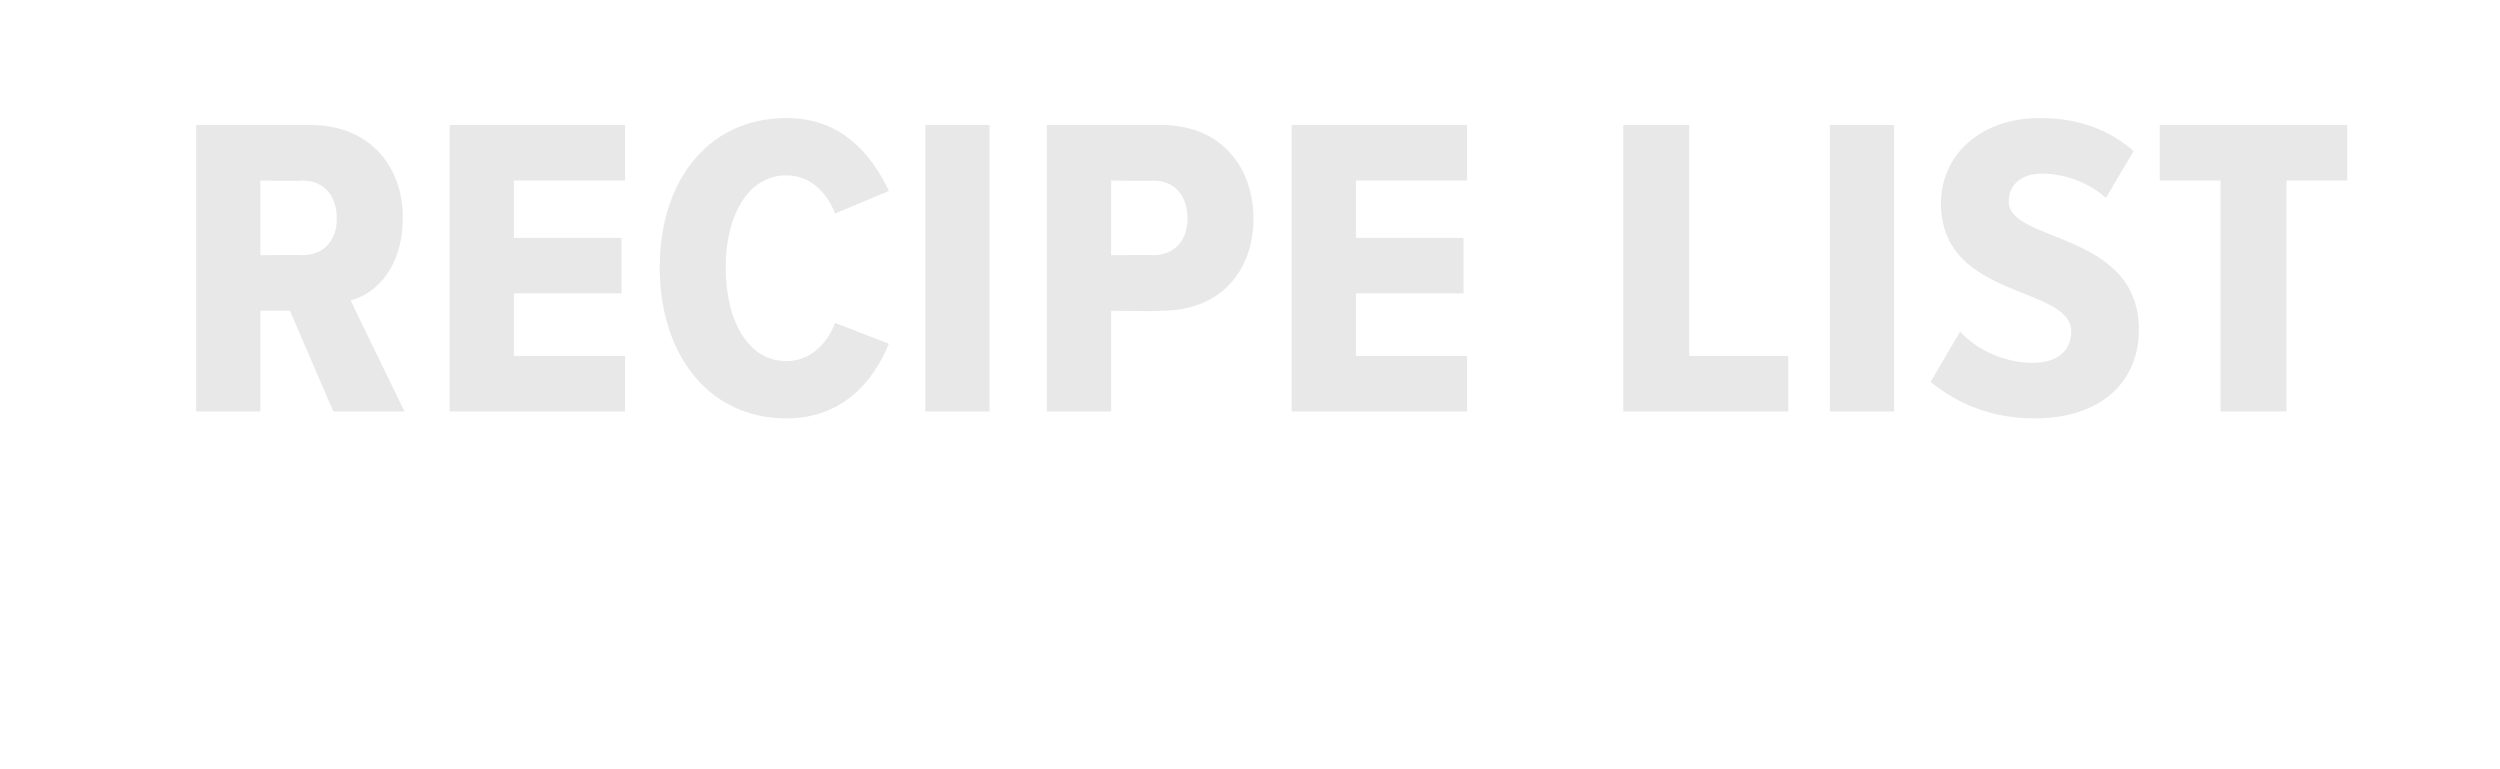 <?xml version="1.0" standalone="no"?><!DOCTYPE svg PUBLIC "-//W3C//DTD SVG 1.1//EN" "http://www.w3.org/Graphics/SVG/1.1/DTD/svg11.dtd"><svg xmlns="http://www.w3.org/2000/svg" version="1.1" width="144px" height="44.3px" viewBox="0 0 144 44.3">  <desc>recipe list</desc>  <defs/>  <g id="Polygon121200">    <path d="M 19.2 23.7 L 16.7 17.9 L 15 17.9 L 15 23.7 L 11.3 23.7 L 11.3 7.2 C 11.3 7.2 17.86 7.2 17.9 7.2 C 21.3 7.2 23.2 9.6 23.2 12.5 C 23.2 15.4 21.7 16.9 20.2 17.3 C 20.2 17.34 23.3 23.7 23.3 23.7 L 19.2 23.7 Z M 19.4 12.6 C 19.4 11.3 18.7 10.4 17.4 10.4 C 17.41 10.44 15 10.4 15 10.4 L 15 14.7 C 15 14.7 17.41 14.67 17.4 14.7 C 18.7 14.7 19.4 13.8 19.4 12.6 Z M 25.9 23.7 L 25.9 7.2 L 36 7.2 L 36 10.4 L 29.6 10.4 L 29.6 13.7 L 35.8 13.7 L 35.8 16.9 L 29.6 16.9 L 29.6 20.5 L 36 20.5 L 36 23.7 L 25.9 23.7 Z M 38 15.4 C 38 10.4 40.8 6.8 45.3 6.8 C 48.5 6.8 50.2 8.9 51.2 11 C 51.2 11 48.1 12.3 48.1 12.3 C 47.6 11 46.6 10.1 45.3 10.1 C 43.1 10.1 41.8 12.4 41.8 15.4 C 41.8 18.5 43.1 20.8 45.3 20.8 C 46.6 20.8 47.6 19.9 48.1 18.6 C 48.1 18.6 51.2 19.8 51.2 19.8 C 50.3 22 48.5 24.1 45.3 24.1 C 40.8 24.1 38 20.4 38 15.4 Z M 53.3 23.7 L 53.3 7.2 L 57 7.2 L 57 23.7 L 53.3 23.7 Z M 60.3 23.7 L 60.3 7.2 C 60.3 7.2 66.88 7.2 66.9 7.2 C 70.4 7.2 72.2 9.7 72.2 12.6 C 72.2 15.5 70.4 17.9 66.9 17.9 C 66.88 17.94 64 17.9 64 17.9 L 64 23.7 L 60.3 23.7 Z M 68.4 12.6 C 68.4 11.3 67.7 10.4 66.4 10.4 C 66.43 10.44 64 10.4 64 10.4 L 64 14.7 C 64 14.7 66.43 14.67 66.4 14.7 C 67.7 14.7 68.4 13.8 68.4 12.6 Z M 74.4 23.7 L 74.4 7.2 L 84.5 7.2 L 84.5 10.4 L 78.1 10.4 L 78.1 13.7 L 84.3 13.7 L 84.3 16.9 L 78.1 16.9 L 78.1 20.5 L 84.5 20.5 L 84.5 23.7 L 74.4 23.7 Z M 93.5 23.7 L 93.5 7.2 L 97.3 7.2 L 97.3 20.5 L 103 20.5 L 103 23.7 L 93.5 23.7 Z M 105.4 23.7 L 105.4 7.2 L 109.1 7.2 L 109.1 23.7 L 105.4 23.7 Z M 111.2 22 C 111.2 22 112.9 19.1 112.9 19.1 C 113.8 20.1 115.4 20.9 117.1 20.9 C 118.5 20.9 119.3 20.2 119.3 19.1 C 119.3 16.4 111.8 17.3 111.8 11.7 C 111.8 9 114 6.8 117.5 6.8 C 119.8 6.8 121.5 7.5 122.9 8.7 C 122.9 8.7 121.3 11.4 121.3 11.4 C 120.3 10.5 118.9 10 117.6 10 C 116.5 10 115.7 10.6 115.7 11.6 C 115.7 14 123.2 13.3 123.2 19 C 123.2 22 121 24.1 117.2 24.1 C 114.6 24.1 112.7 23.2 111.2 22 Z M 127.9 23.7 L 127.9 10.4 L 124.4 10.4 L 124.4 7.2 L 135.2 7.2 L 135.2 10.4 L 131.7 10.4 L 131.7 23.7 L 127.9 23.7 Z " stroke="none" fill="#e9e8e8"/>  </g></svg>